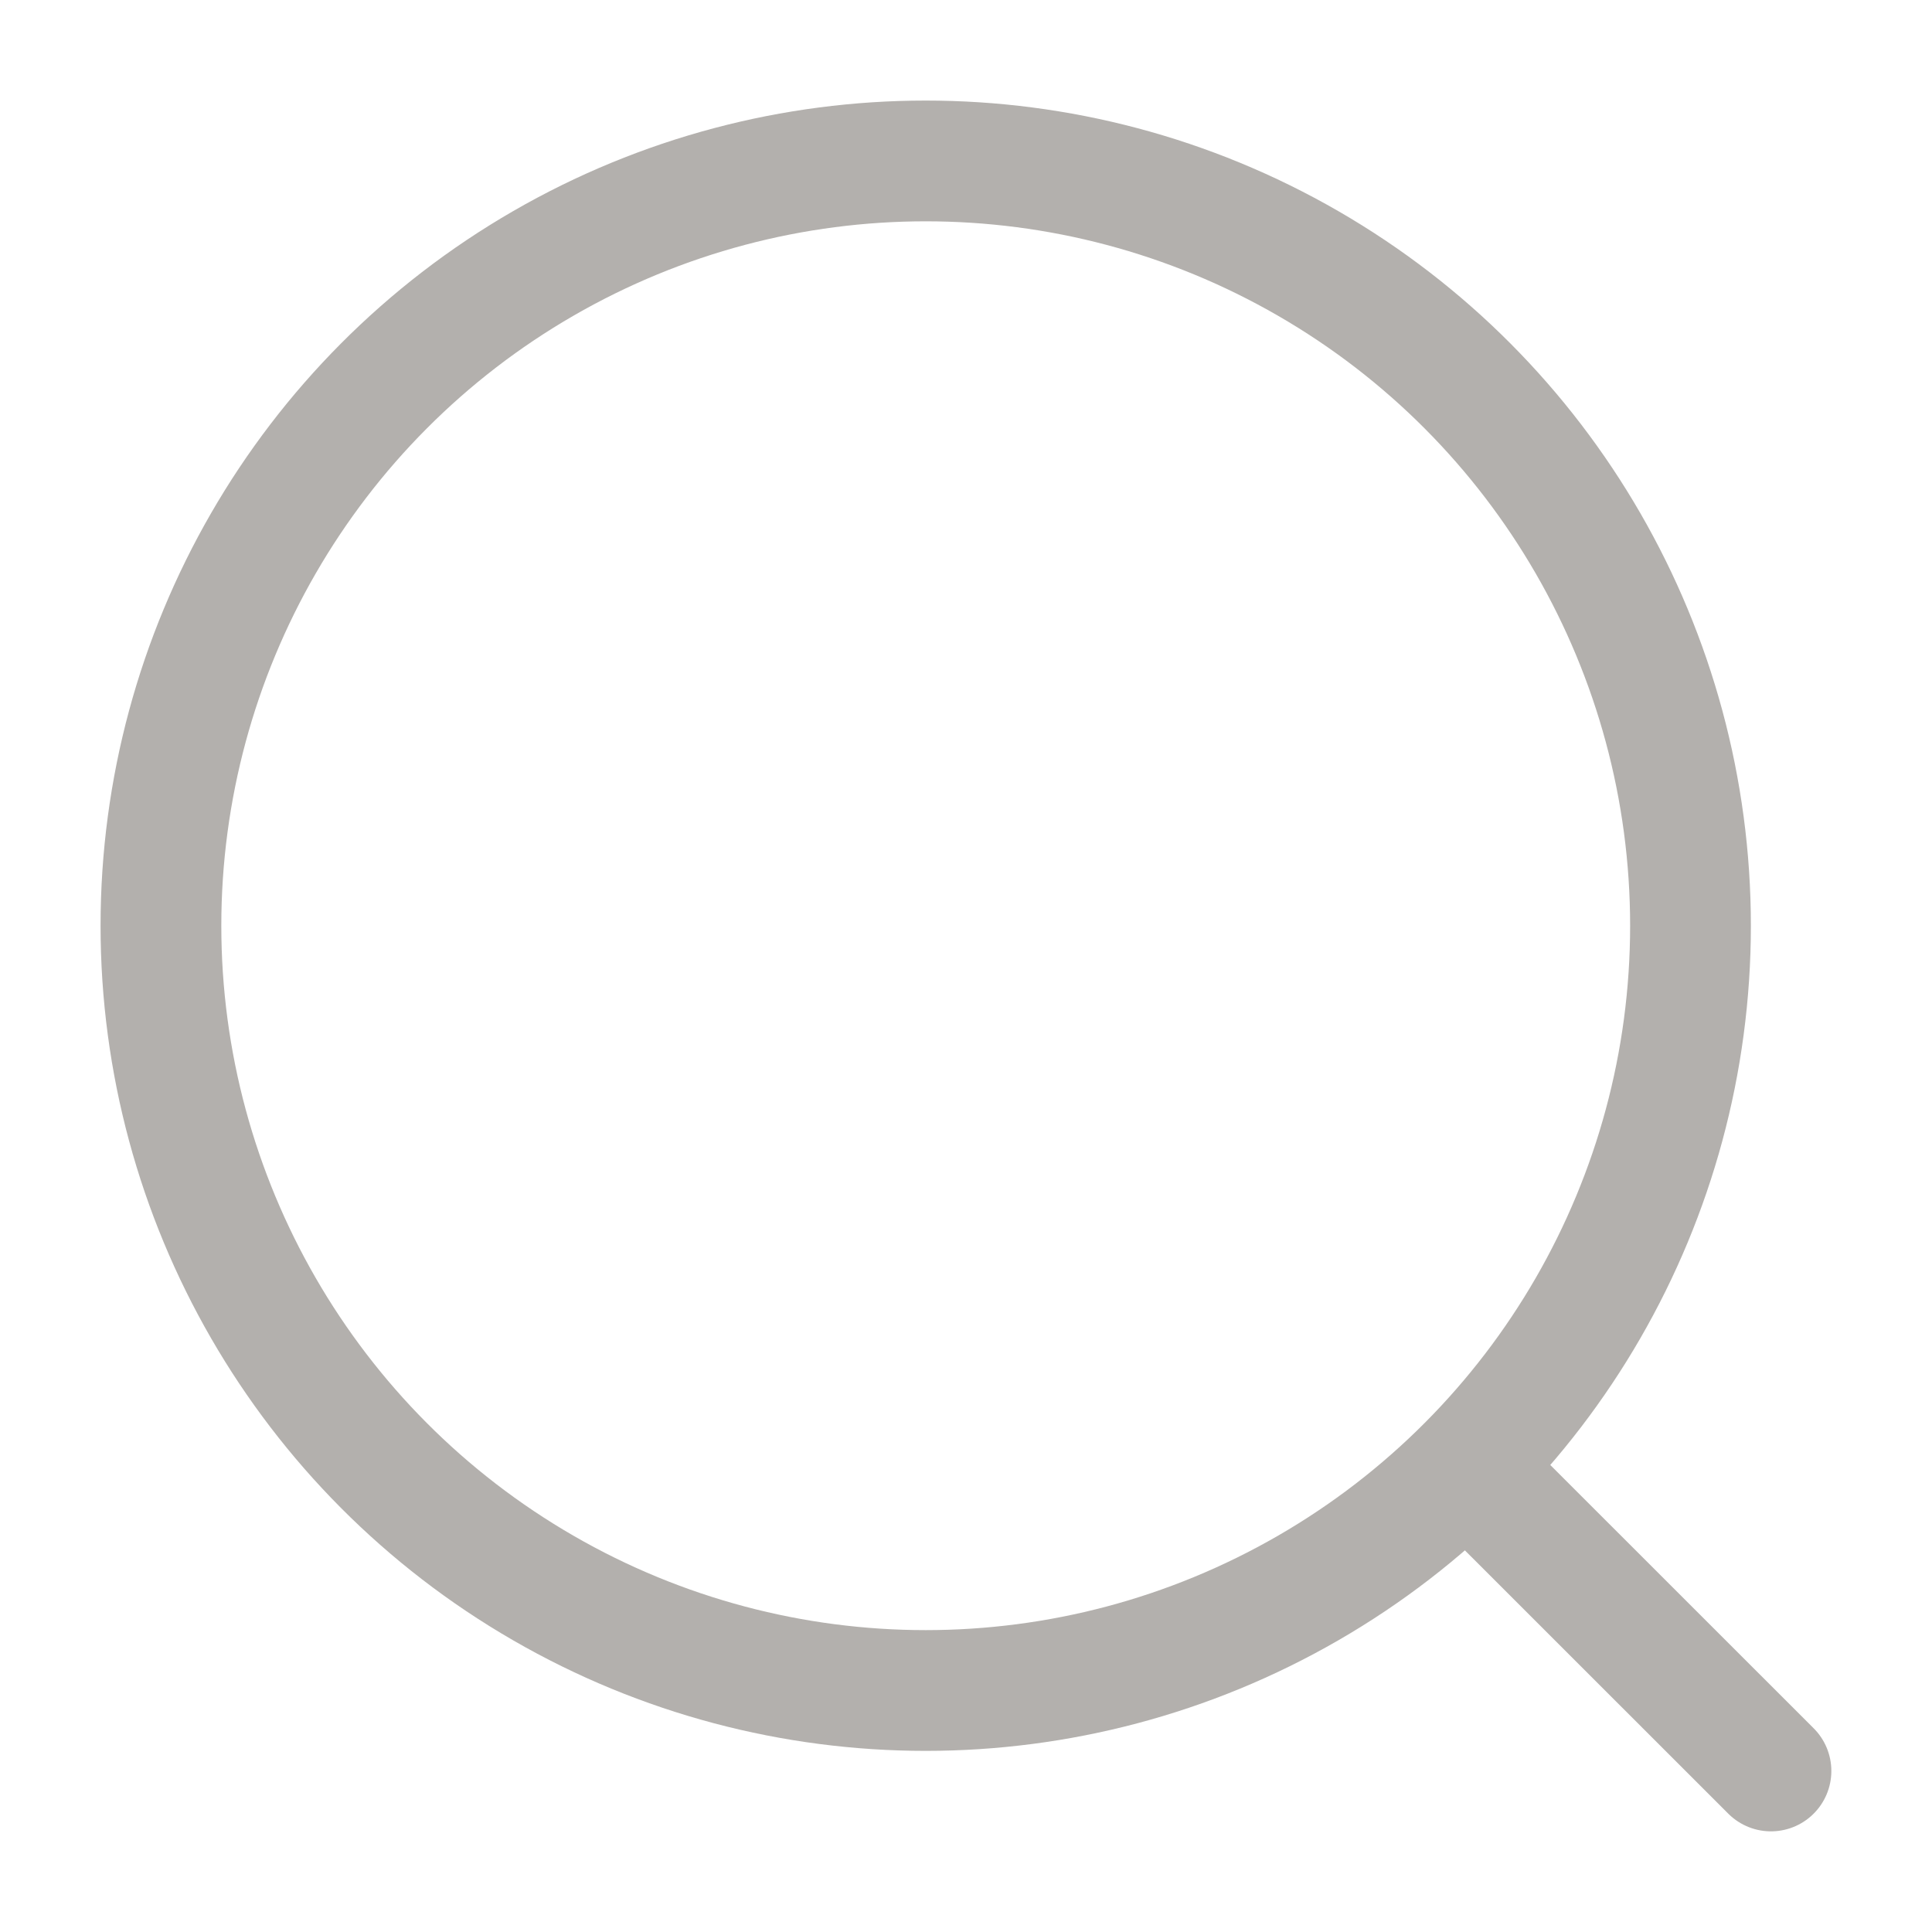 <svg width="20" height="20" viewBox="0 0 20 20" fill="none" xmlns="http://www.w3.org/2000/svg">
<g id="Linear / Search / Magnifer">
<circle id="Vector" cx="9.583" cy="9.583" r="7.917" stroke="#B3B0AD" stroke-width="1.25"/>
<path id="Vector_2" d="M15.416 15.417L18.333 18.333" stroke="#B3B0AD" stroke-width="1.25" stroke-linecap="round"/>
</g>
</svg>
